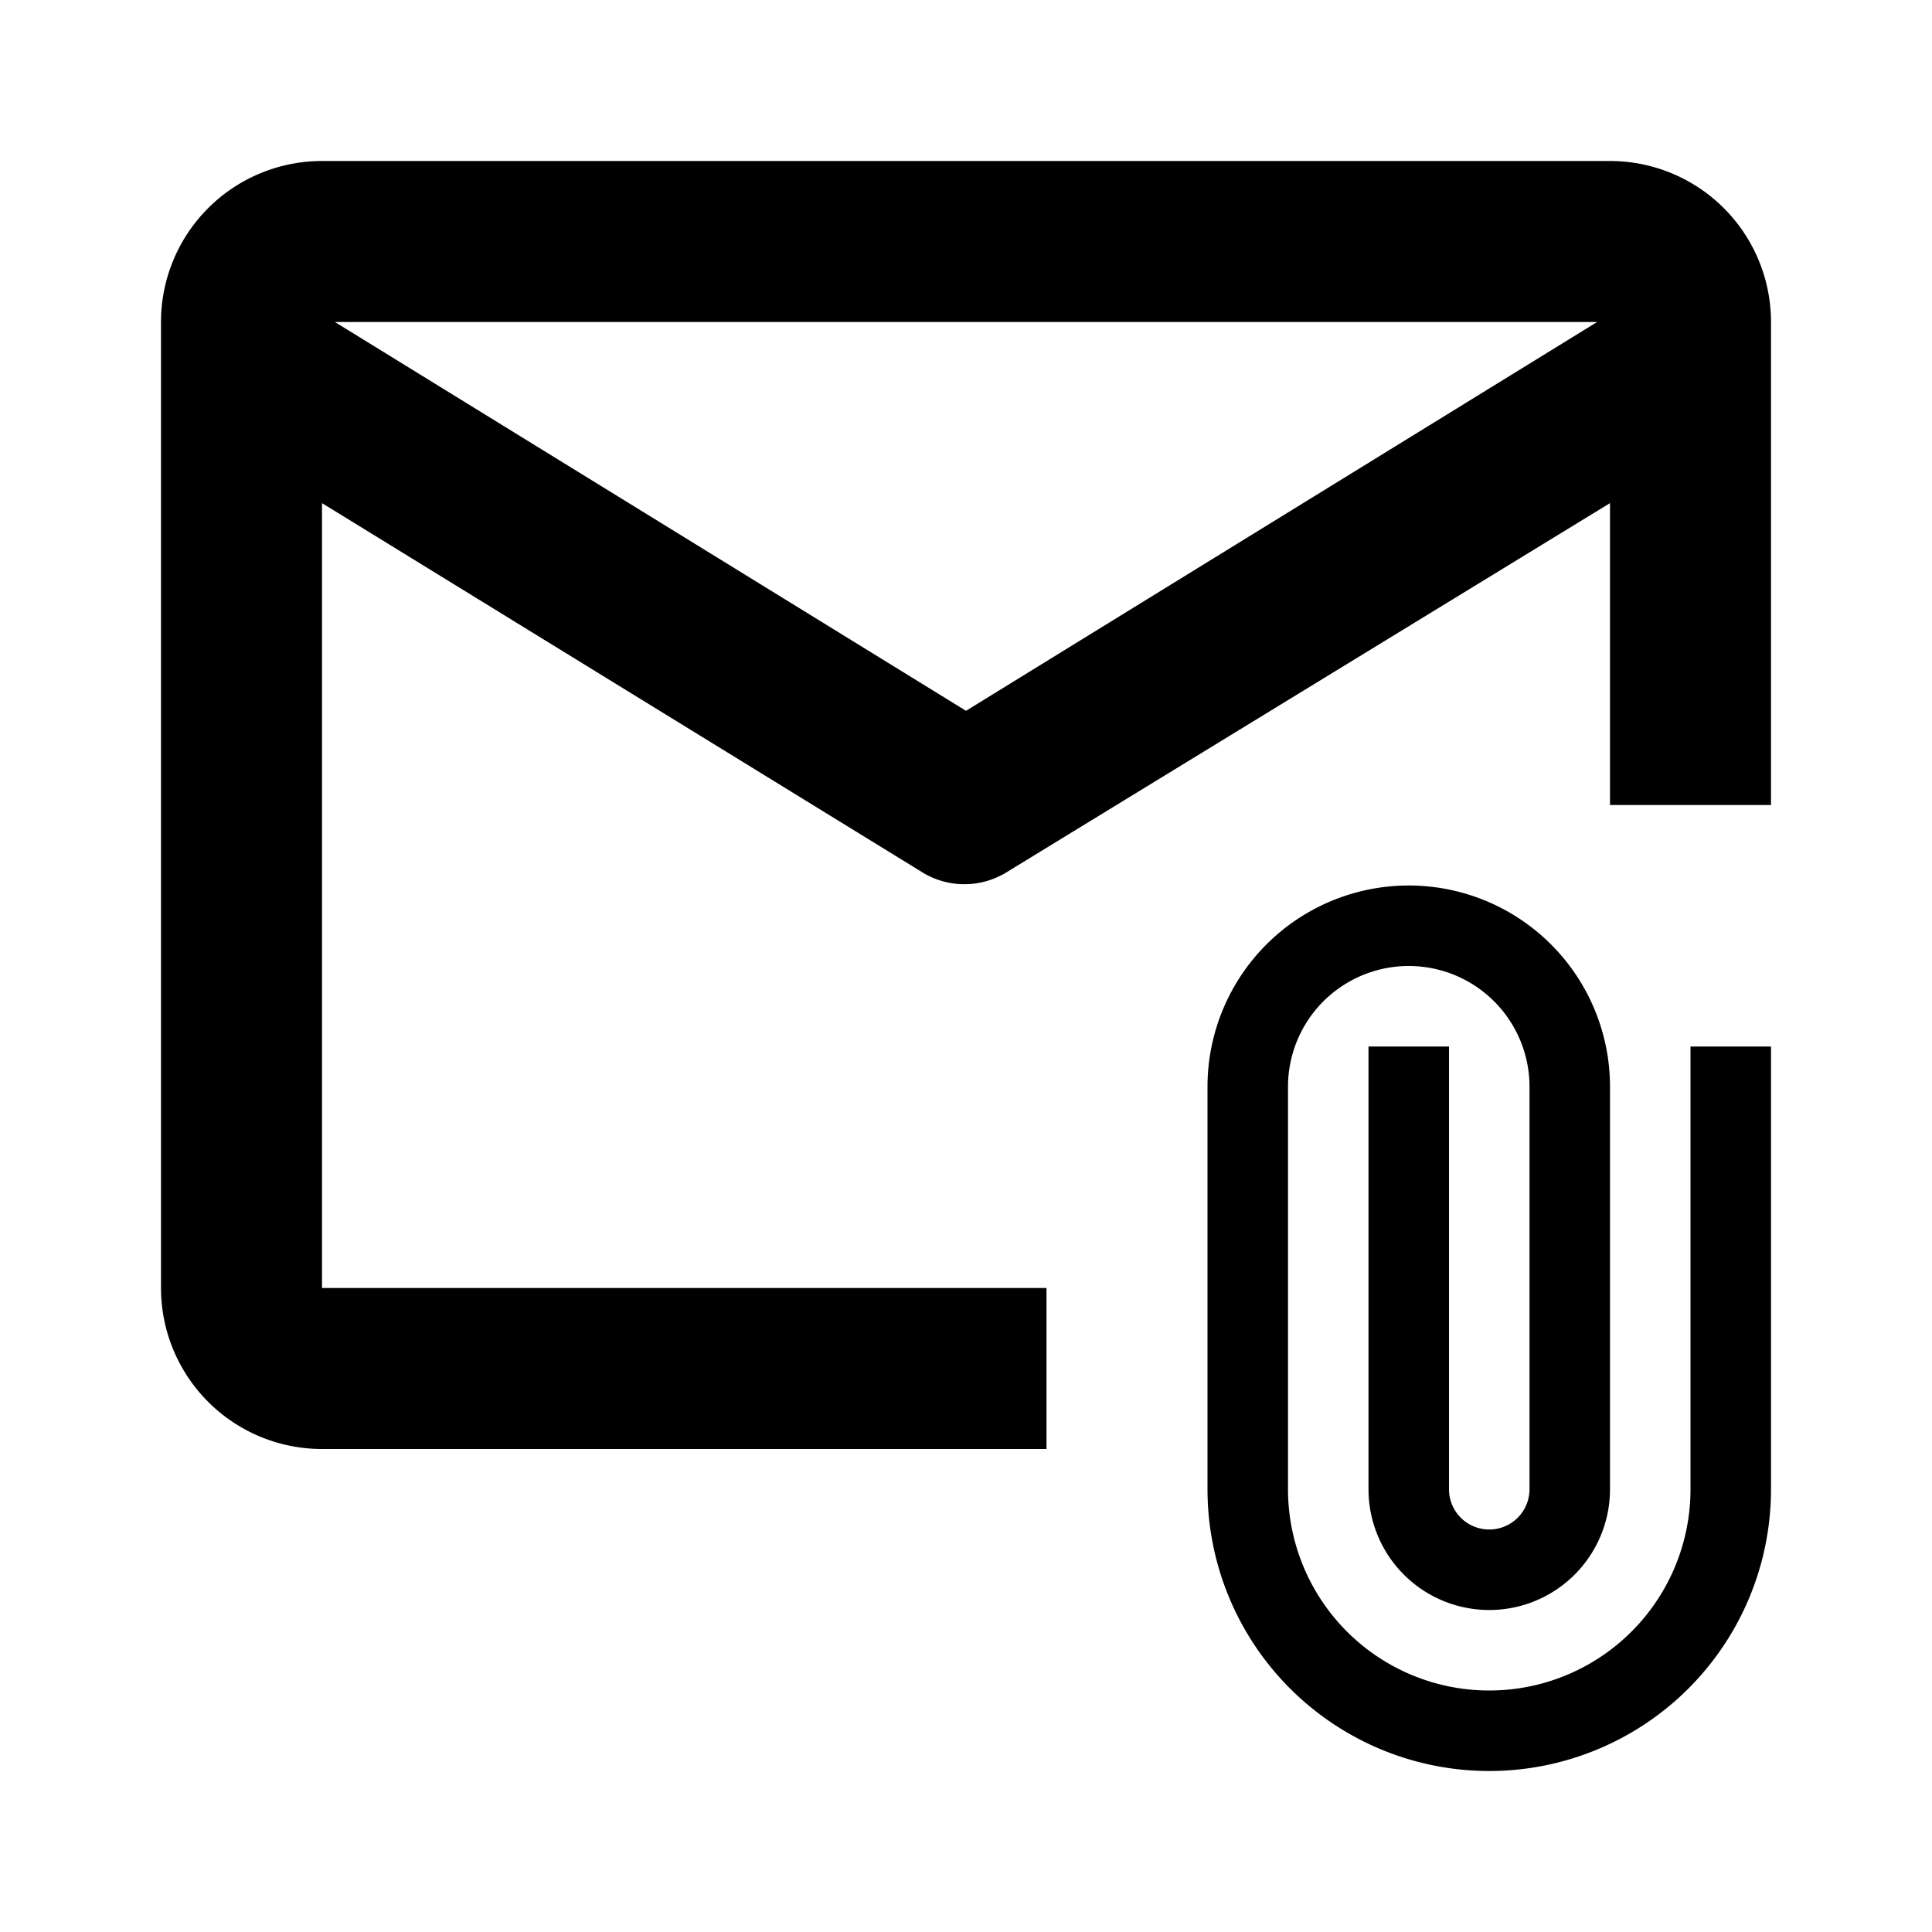 <svg xmlns="http://www.w3.org/2000/svg" viewBox="0 0 24 24"><path d="M20,2H4A2,2,0,0,0,2,4V16a2,2,0,0,0,2,2h9V16H4V6.25l7.48,4.6a1,1,0,0,0,1,0L20,6.25V10h2V4A2,2,0,0,0,20,2ZM12,8.83,4.16,4H19.84Z"/><path d="M21,18.5a2.5,2.5,0,0,1-5,0v-5a1.5,1.5,0,0,1,3,0v5a.5.5,0,0,1-1,0V13H17v5.5a1.5,1.5,0,0,0,3,0v-5a2.5,2.5,0,0,0-5,0v5a3.5,3.5,0,0,0,7,0V13H21Z"/></svg>
